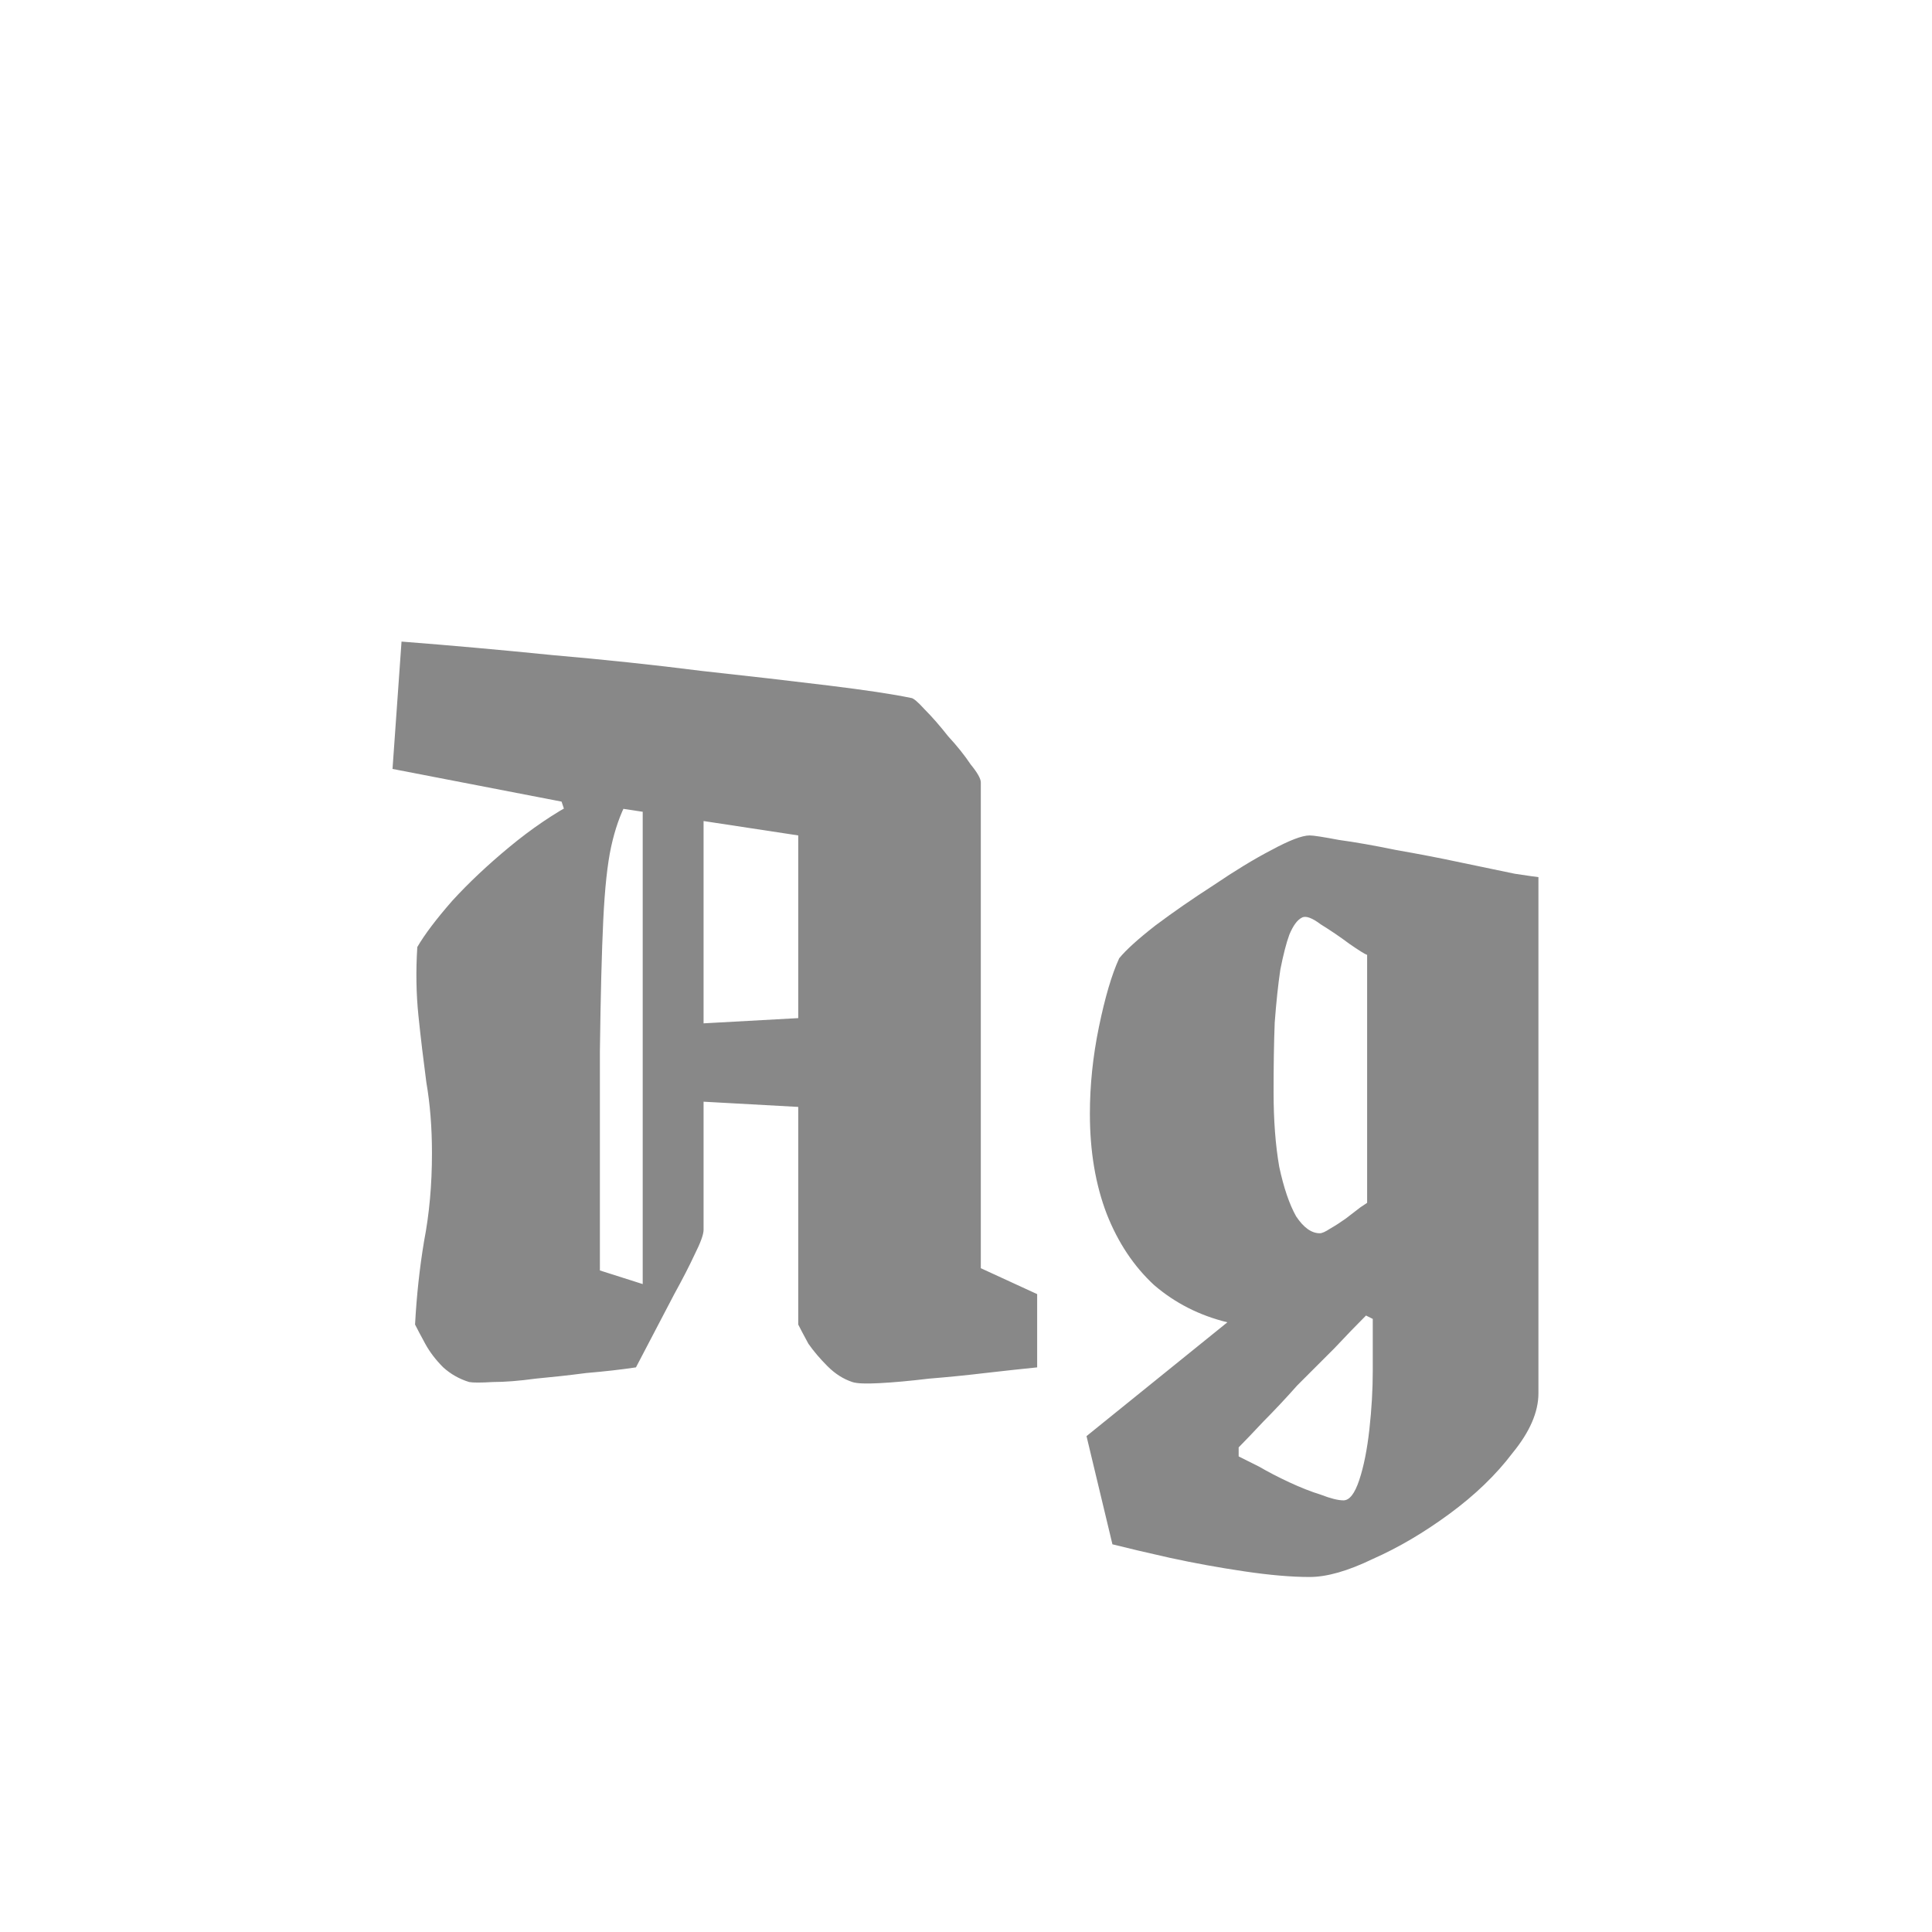 <svg width="24" height="24" viewBox="0 0 24 24" fill="none" xmlns="http://www.w3.org/2000/svg">
<path d="M5.184 11.764C5.277 11.605 5.422 11.414 5.618 11.19C5.823 10.966 6.061 10.742 6.332 10.518C6.603 10.294 6.878 10.107 7.158 9.958H7.788C7.704 10.117 7.639 10.303 7.592 10.518C7.545 10.733 7.513 11.036 7.494 11.428C7.475 11.82 7.461 12.366 7.452 13.066C7.452 13.757 7.452 14.662 7.452 15.782L8.376 16.076L7.9 16.986C7.713 17.014 7.508 17.037 7.284 17.056C7.069 17.084 6.859 17.107 6.654 17.126C6.449 17.154 6.271 17.168 6.122 17.168C5.973 17.177 5.875 17.177 5.828 17.168C5.707 17.131 5.599 17.07 5.506 16.986C5.413 16.893 5.338 16.795 5.282 16.692C5.226 16.589 5.184 16.51 5.156 16.454C5.175 16.099 5.212 15.754 5.268 15.418C5.333 15.082 5.366 14.718 5.366 14.326C5.366 14.009 5.343 13.715 5.296 13.444C5.259 13.164 5.226 12.889 5.198 12.618C5.17 12.347 5.165 12.063 5.184 11.764ZM8.166 12.744L10.196 12.632V13.766L8.166 13.654V12.744ZM8.74 9.888V15.278C8.74 15.334 8.703 15.437 8.628 15.586C8.563 15.726 8.479 15.889 8.376 16.076H7.984V9.888H8.74ZM4.876 9.552L4.988 7.97C5.595 8.017 6.22 8.073 6.864 8.138C7.508 8.194 8.124 8.259 8.712 8.334C9.309 8.399 9.837 8.46 10.294 8.516C10.751 8.572 11.092 8.623 11.316 8.67C11.344 8.67 11.4 8.717 11.484 8.81C11.577 8.903 11.675 9.015 11.778 9.146C11.89 9.267 11.983 9.384 12.058 9.496C12.142 9.599 12.184 9.673 12.184 9.72V15.754L12.884 16.076V16.986C12.697 17.005 12.483 17.028 12.24 17.056C12.007 17.084 11.773 17.107 11.54 17.126C11.307 17.154 11.101 17.173 10.924 17.182C10.756 17.191 10.644 17.187 10.588 17.168C10.476 17.131 10.373 17.065 10.28 16.972C10.187 16.879 10.107 16.785 10.042 16.692C9.986 16.589 9.944 16.51 9.916 16.454V10.378L7.522 10.014L7.004 10.042L6.976 9.958L4.876 9.552ZM16.269 19.59C16.045 19.59 15.774 19.567 15.457 19.52C15.139 19.473 14.832 19.417 14.533 19.352C14.243 19.287 14.005 19.231 13.819 19.184L13.497 17.84L15.247 16.426C14.902 16.342 14.598 16.188 14.337 15.964C14.085 15.731 13.889 15.437 13.749 15.082C13.609 14.718 13.539 14.303 13.539 13.836C13.539 13.481 13.576 13.122 13.651 12.758C13.726 12.394 13.809 12.109 13.903 11.904C13.987 11.801 14.136 11.666 14.351 11.498C14.575 11.33 14.818 11.162 15.079 10.994C15.34 10.817 15.578 10.672 15.793 10.56C16.017 10.439 16.175 10.378 16.269 10.378C16.316 10.378 16.437 10.397 16.633 10.434C16.838 10.462 17.076 10.504 17.347 10.56C17.617 10.607 17.884 10.658 18.145 10.714C18.416 10.77 18.64 10.817 18.817 10.854C19.003 10.882 19.102 10.896 19.111 10.896V17.308C19.111 17.541 19.003 17.789 18.789 18.05C18.584 18.321 18.322 18.573 18.005 18.806C17.688 19.039 17.37 19.226 17.053 19.366C16.745 19.515 16.483 19.59 16.269 19.59ZM16.689 18.638C16.764 18.638 16.829 18.554 16.885 18.386C16.941 18.218 16.983 18.008 17.011 17.756C17.039 17.504 17.053 17.261 17.053 17.028V16.384L16.969 16.342C16.857 16.454 16.726 16.589 16.577 16.748C16.427 16.897 16.273 17.051 16.115 17.21C15.966 17.378 15.825 17.527 15.695 17.658C15.564 17.798 15.461 17.905 15.387 17.98V18.092C15.443 18.12 15.527 18.162 15.639 18.218C15.751 18.283 15.877 18.349 16.017 18.414C16.157 18.479 16.288 18.531 16.409 18.568C16.53 18.615 16.623 18.638 16.689 18.638ZM16.395 15.32C16.423 15.32 16.465 15.301 16.521 15.264C16.586 15.227 16.651 15.185 16.717 15.138C16.791 15.082 16.852 15.035 16.899 14.998C16.955 14.961 16.983 14.942 16.983 14.942V11.862C16.955 11.853 16.88 11.806 16.759 11.722C16.647 11.638 16.53 11.559 16.409 11.484C16.297 11.4 16.218 11.372 16.171 11.4C16.115 11.428 16.064 11.498 16.017 11.61C15.979 11.713 15.942 11.857 15.905 12.044C15.877 12.231 15.854 12.45 15.835 12.702C15.825 12.954 15.821 13.243 15.821 13.57C15.821 13.915 15.844 14.223 15.891 14.494C15.947 14.755 16.017 14.961 16.101 15.11C16.194 15.25 16.292 15.32 16.395 15.32Z" fill="#888888"/>
</svg>
